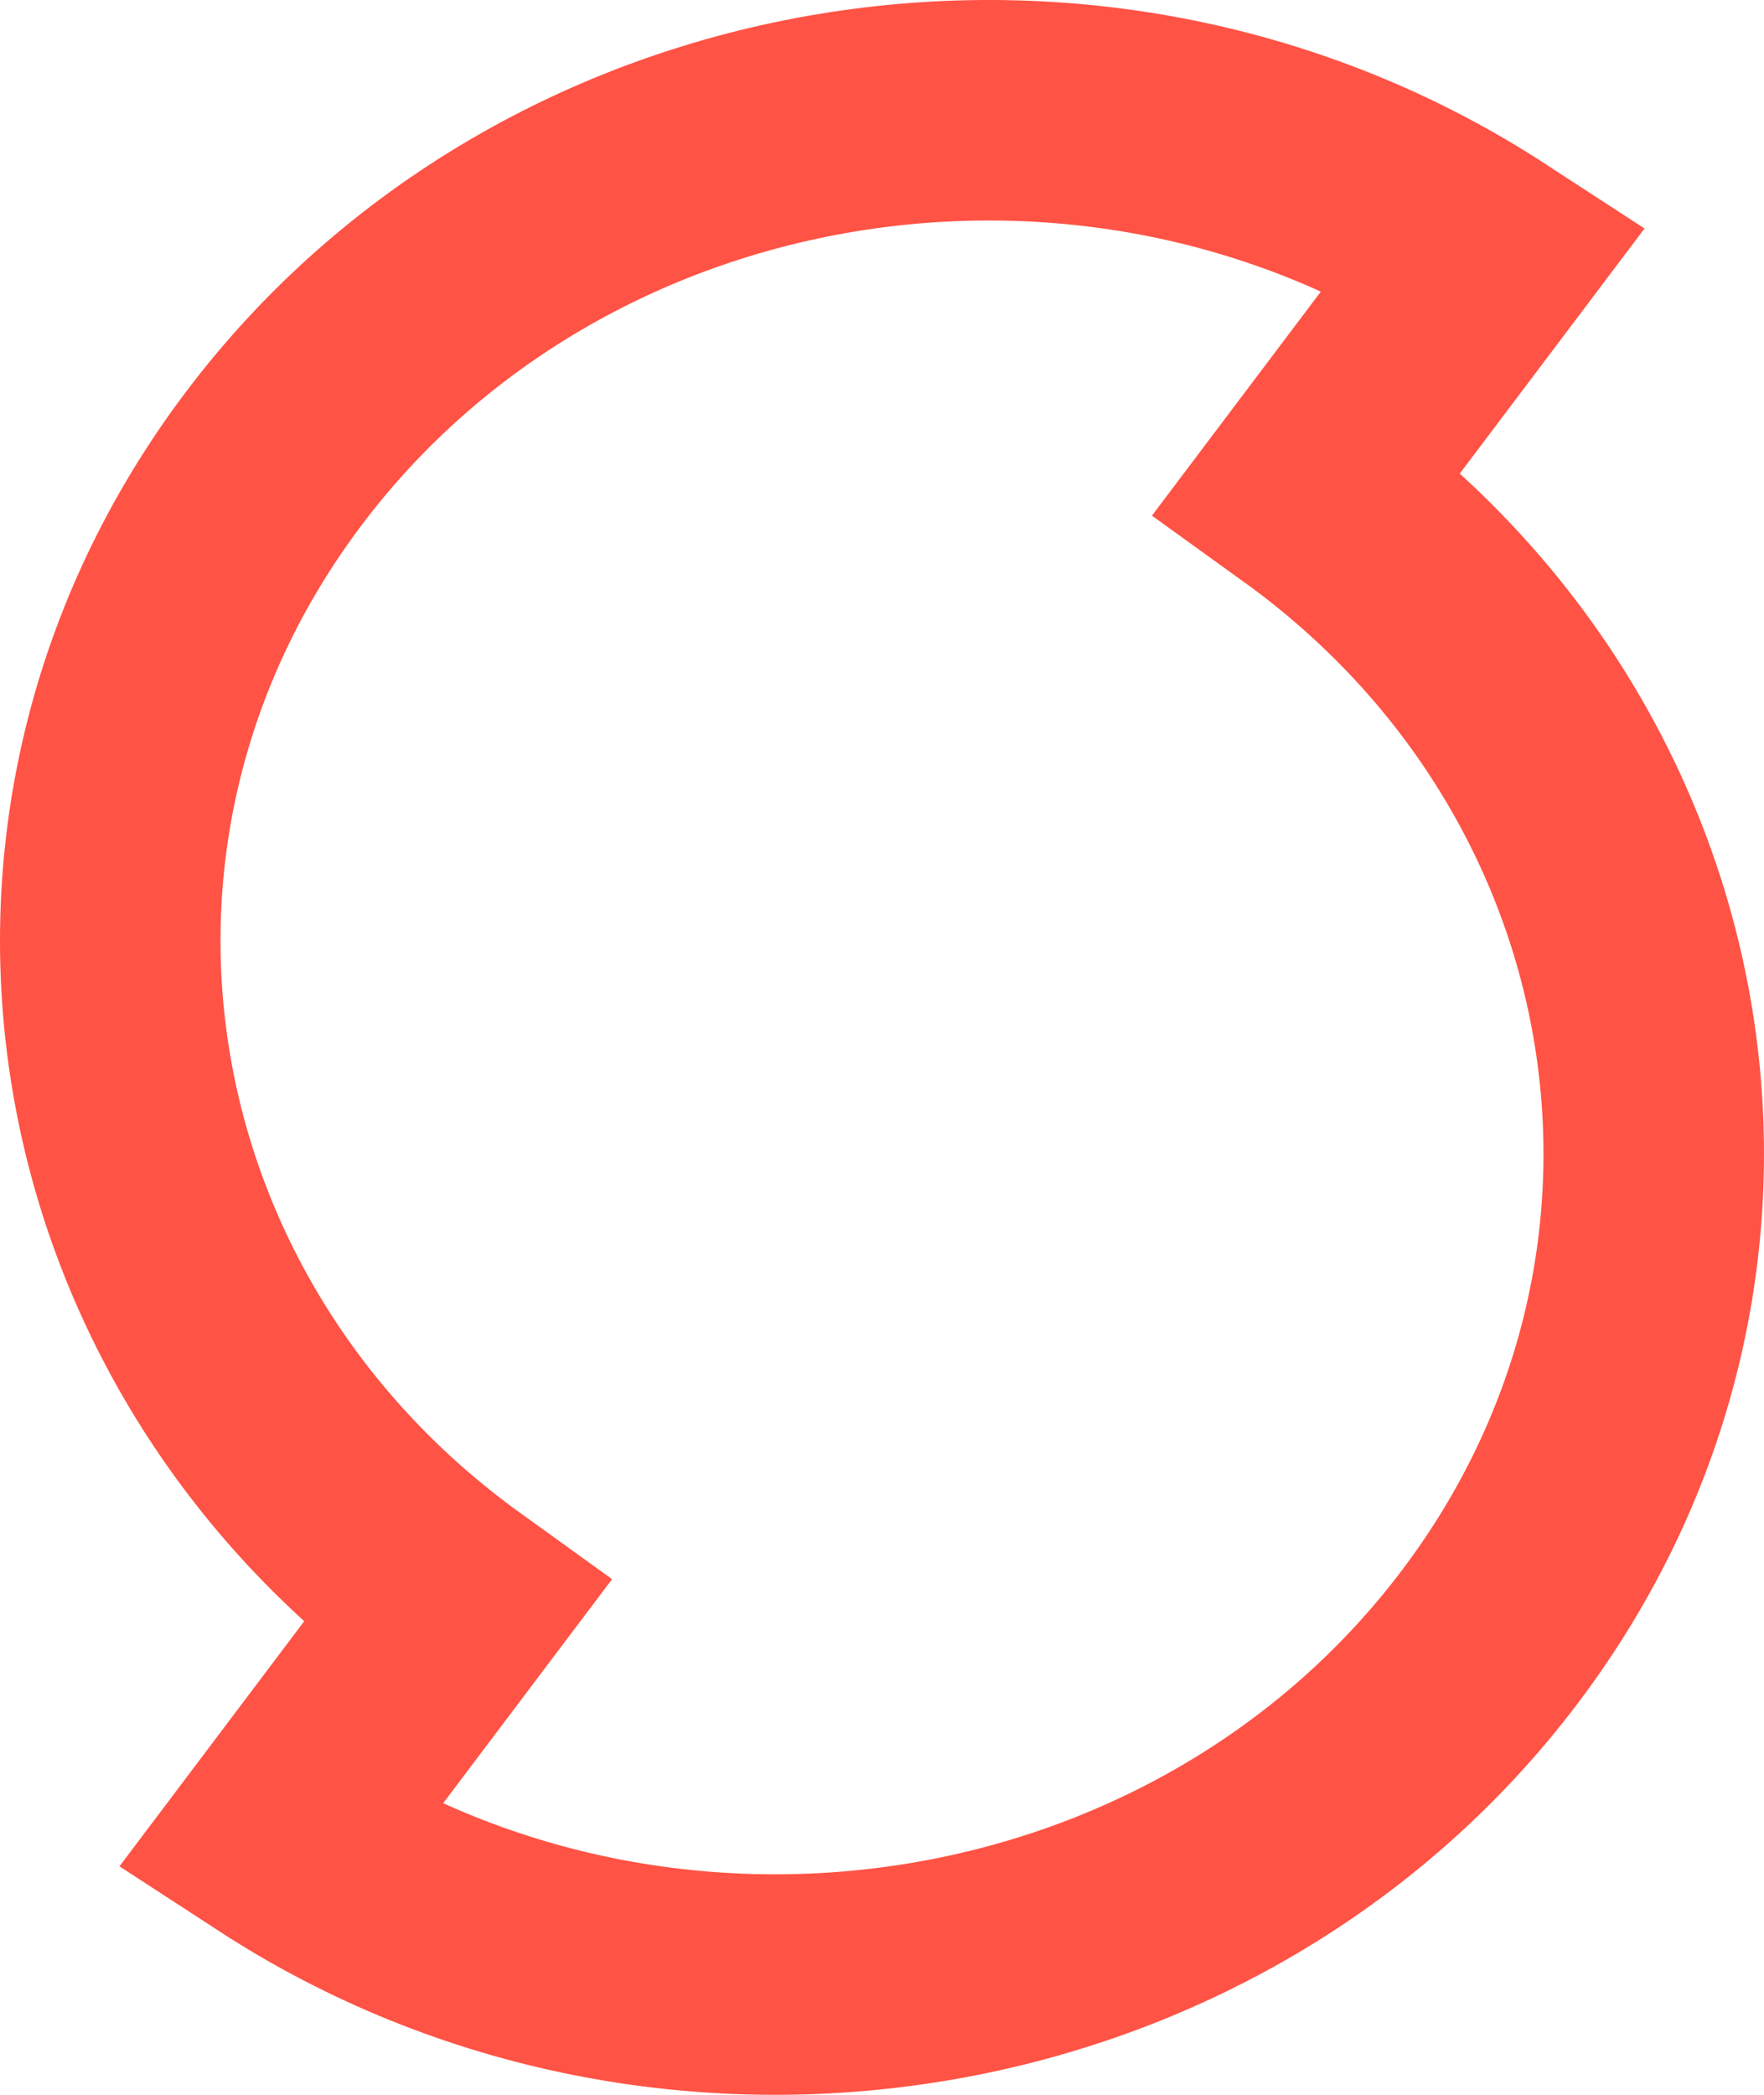 <svg width="16" height="19" viewBox="0 0 16 19" fill="none" xmlns="http://www.w3.org/2000/svg">
<path fill-rule="evenodd" clip-rule="evenodd" d="M13.473 2.326C9.903 0.002 5.01 0.807 2.483 4.159C-0.025 7.484 0.728 12.08 4.138 14.537L2.527 16.674C6.097 18.998 10.99 18.193 13.517 14.841C16.025 11.516 15.272 6.92 11.862 4.463L13.473 2.326Z" stroke="#FF5345" stroke-width="2"/>
</svg>
